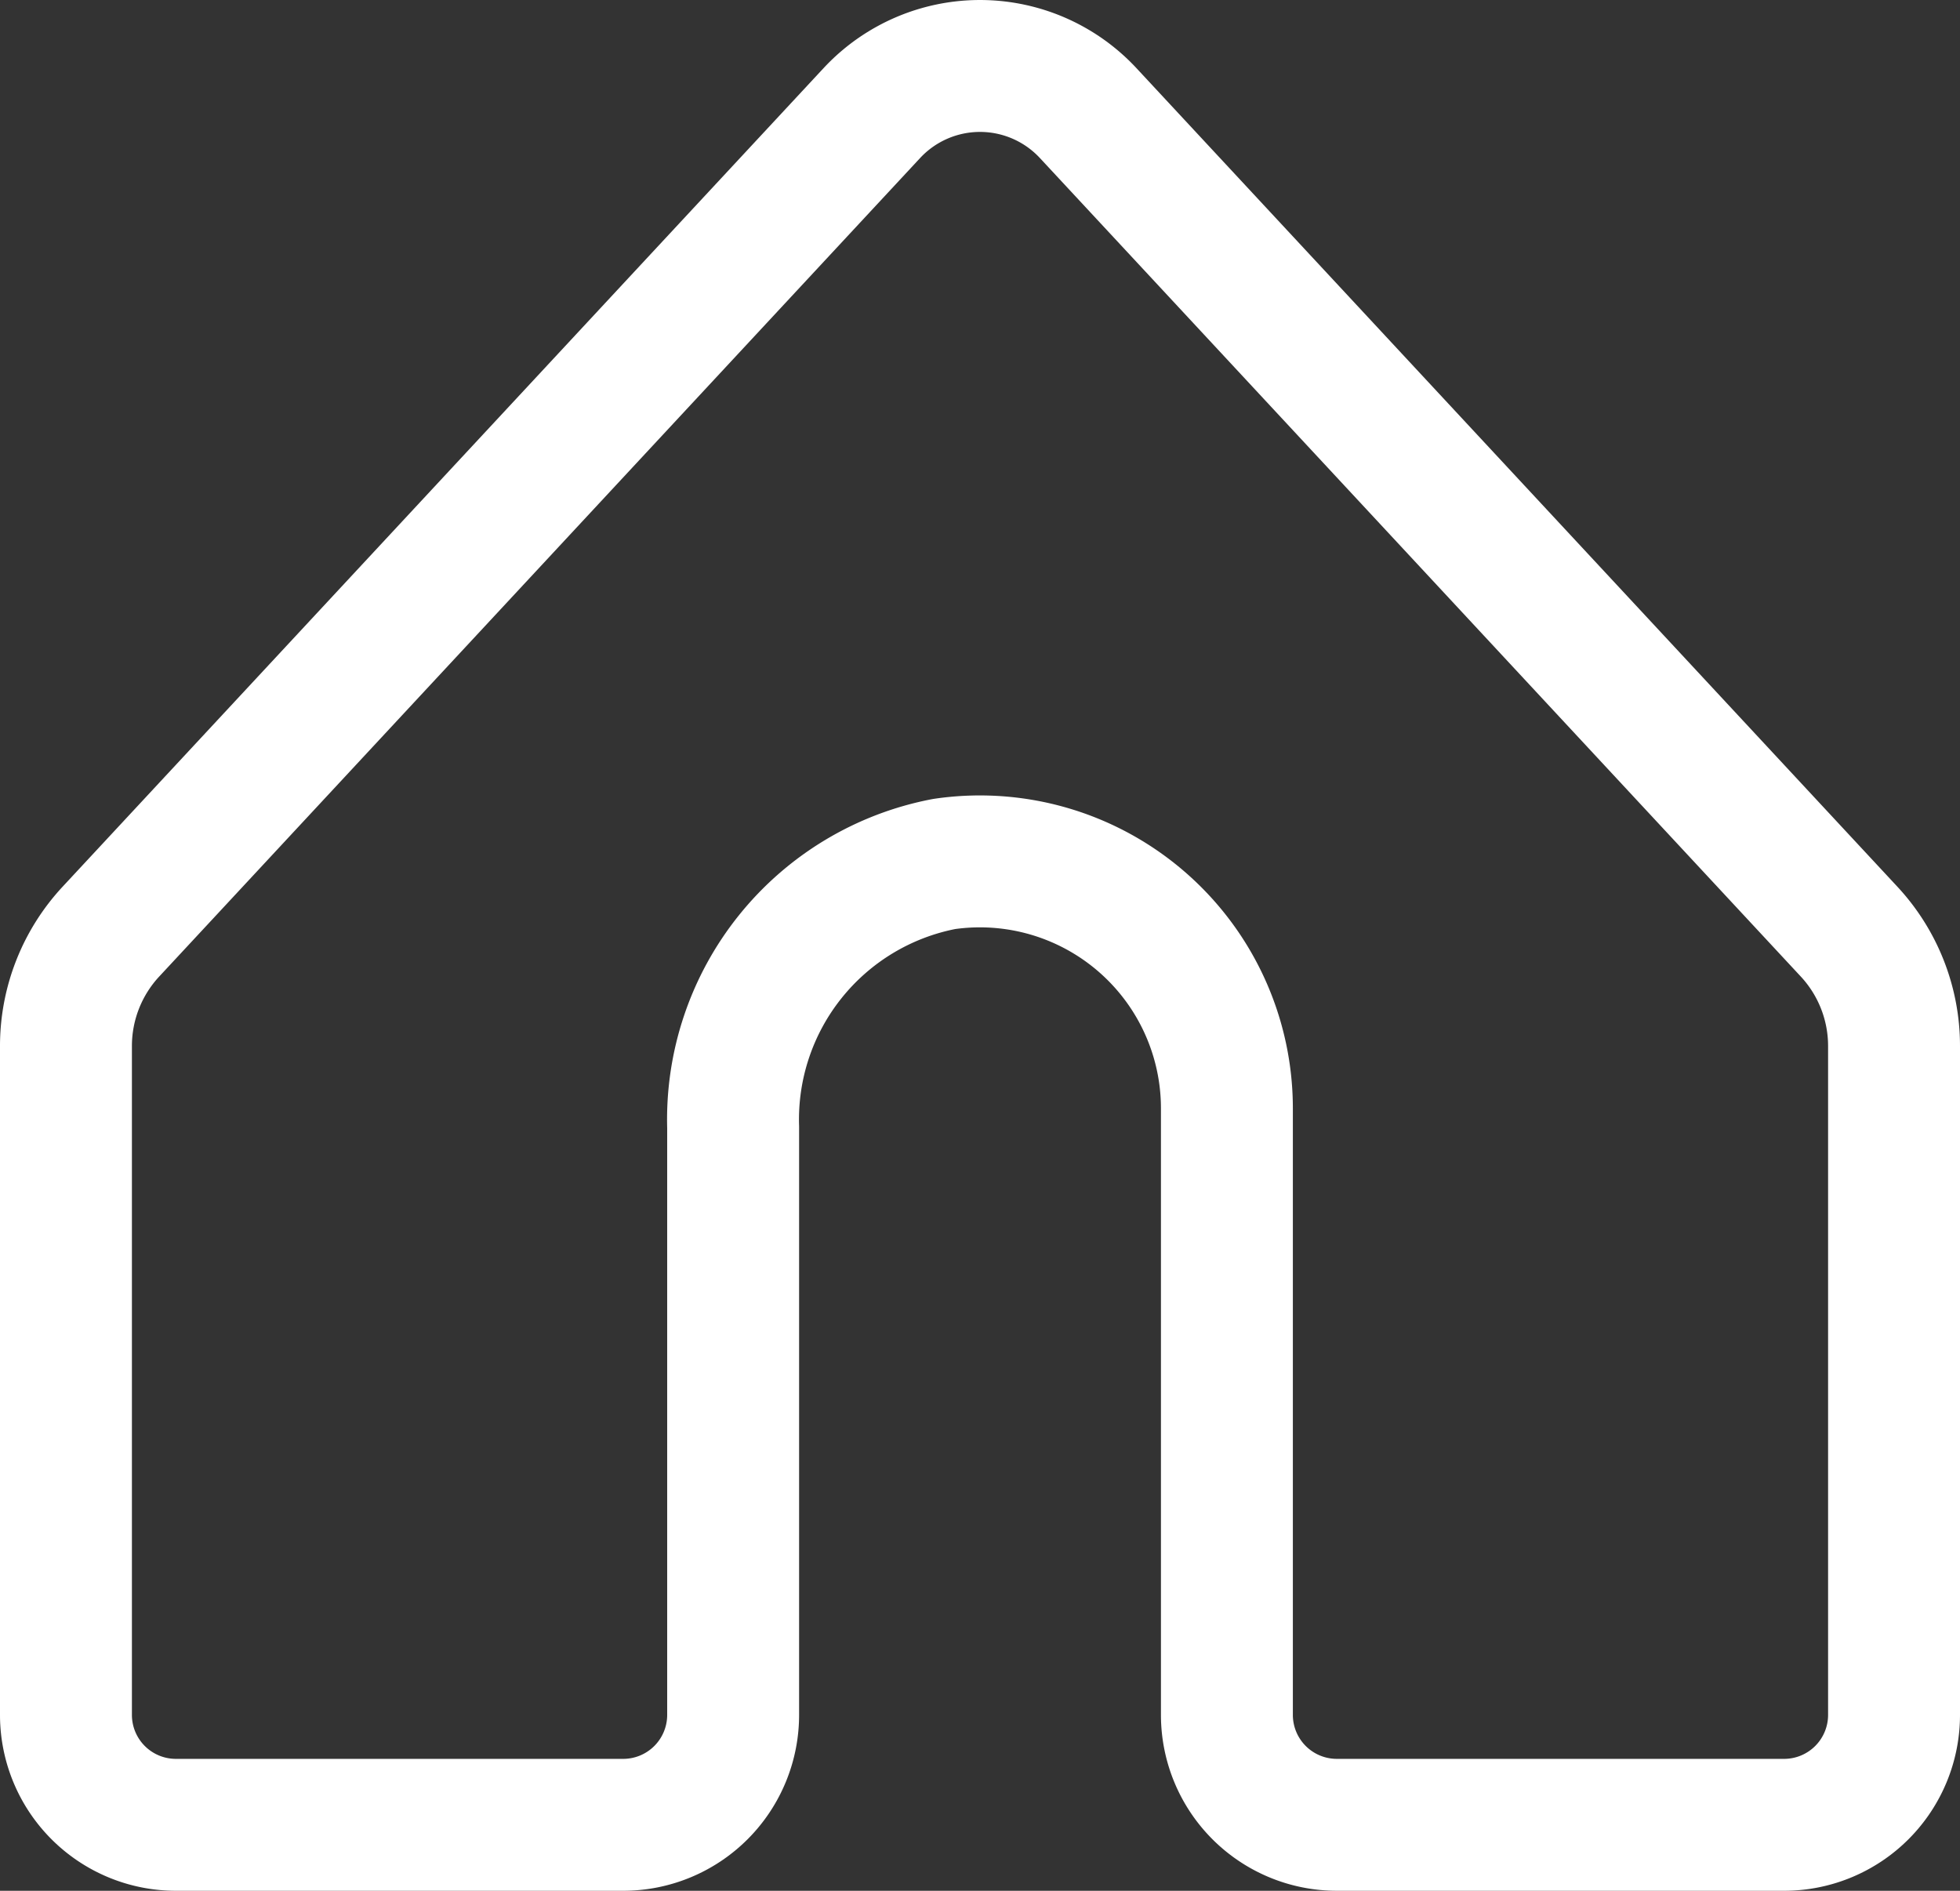 <svg id="Layer_1" data-name="Layer 1" xmlns="http://www.w3.org/2000/svg" width="44.574" height="43" viewBox="0 0 44.574 43">
  <rect x="0" y="0" width="44.574" height="43" fill="#333333" stroke="none"/>
  <title>icon-inicio</title>
  <path d="M277.54,461.072l-17.305,18.615a3.822,3.822,0,0,0-1.022,2.602v15.212A2.5,2.5,0,0,0,261.713,500h10.173a2.5,2.5,0,0,0,2.5-2.5V484.137a5.916,5.916,0,0,1,4.799-5.988,5.617,5.617,0,0,1,6.43,5.557v13.795A2.5,2.5,0,0,0,288.114,500h10.173a2.5,2.5,0,0,0,2.5-2.5v-15.212a3.821,3.821,0,0,0-1.023-2.602L282.46,461.072A3.359,3.359,0,0,0,277.54,461.072Z" transform="translate(-257.713 -458.5)" style="fill: none;stroke: #fff;stroke-linecap: round;stroke-linejoin: round;stroke-width: 3px"/>
</svg>
